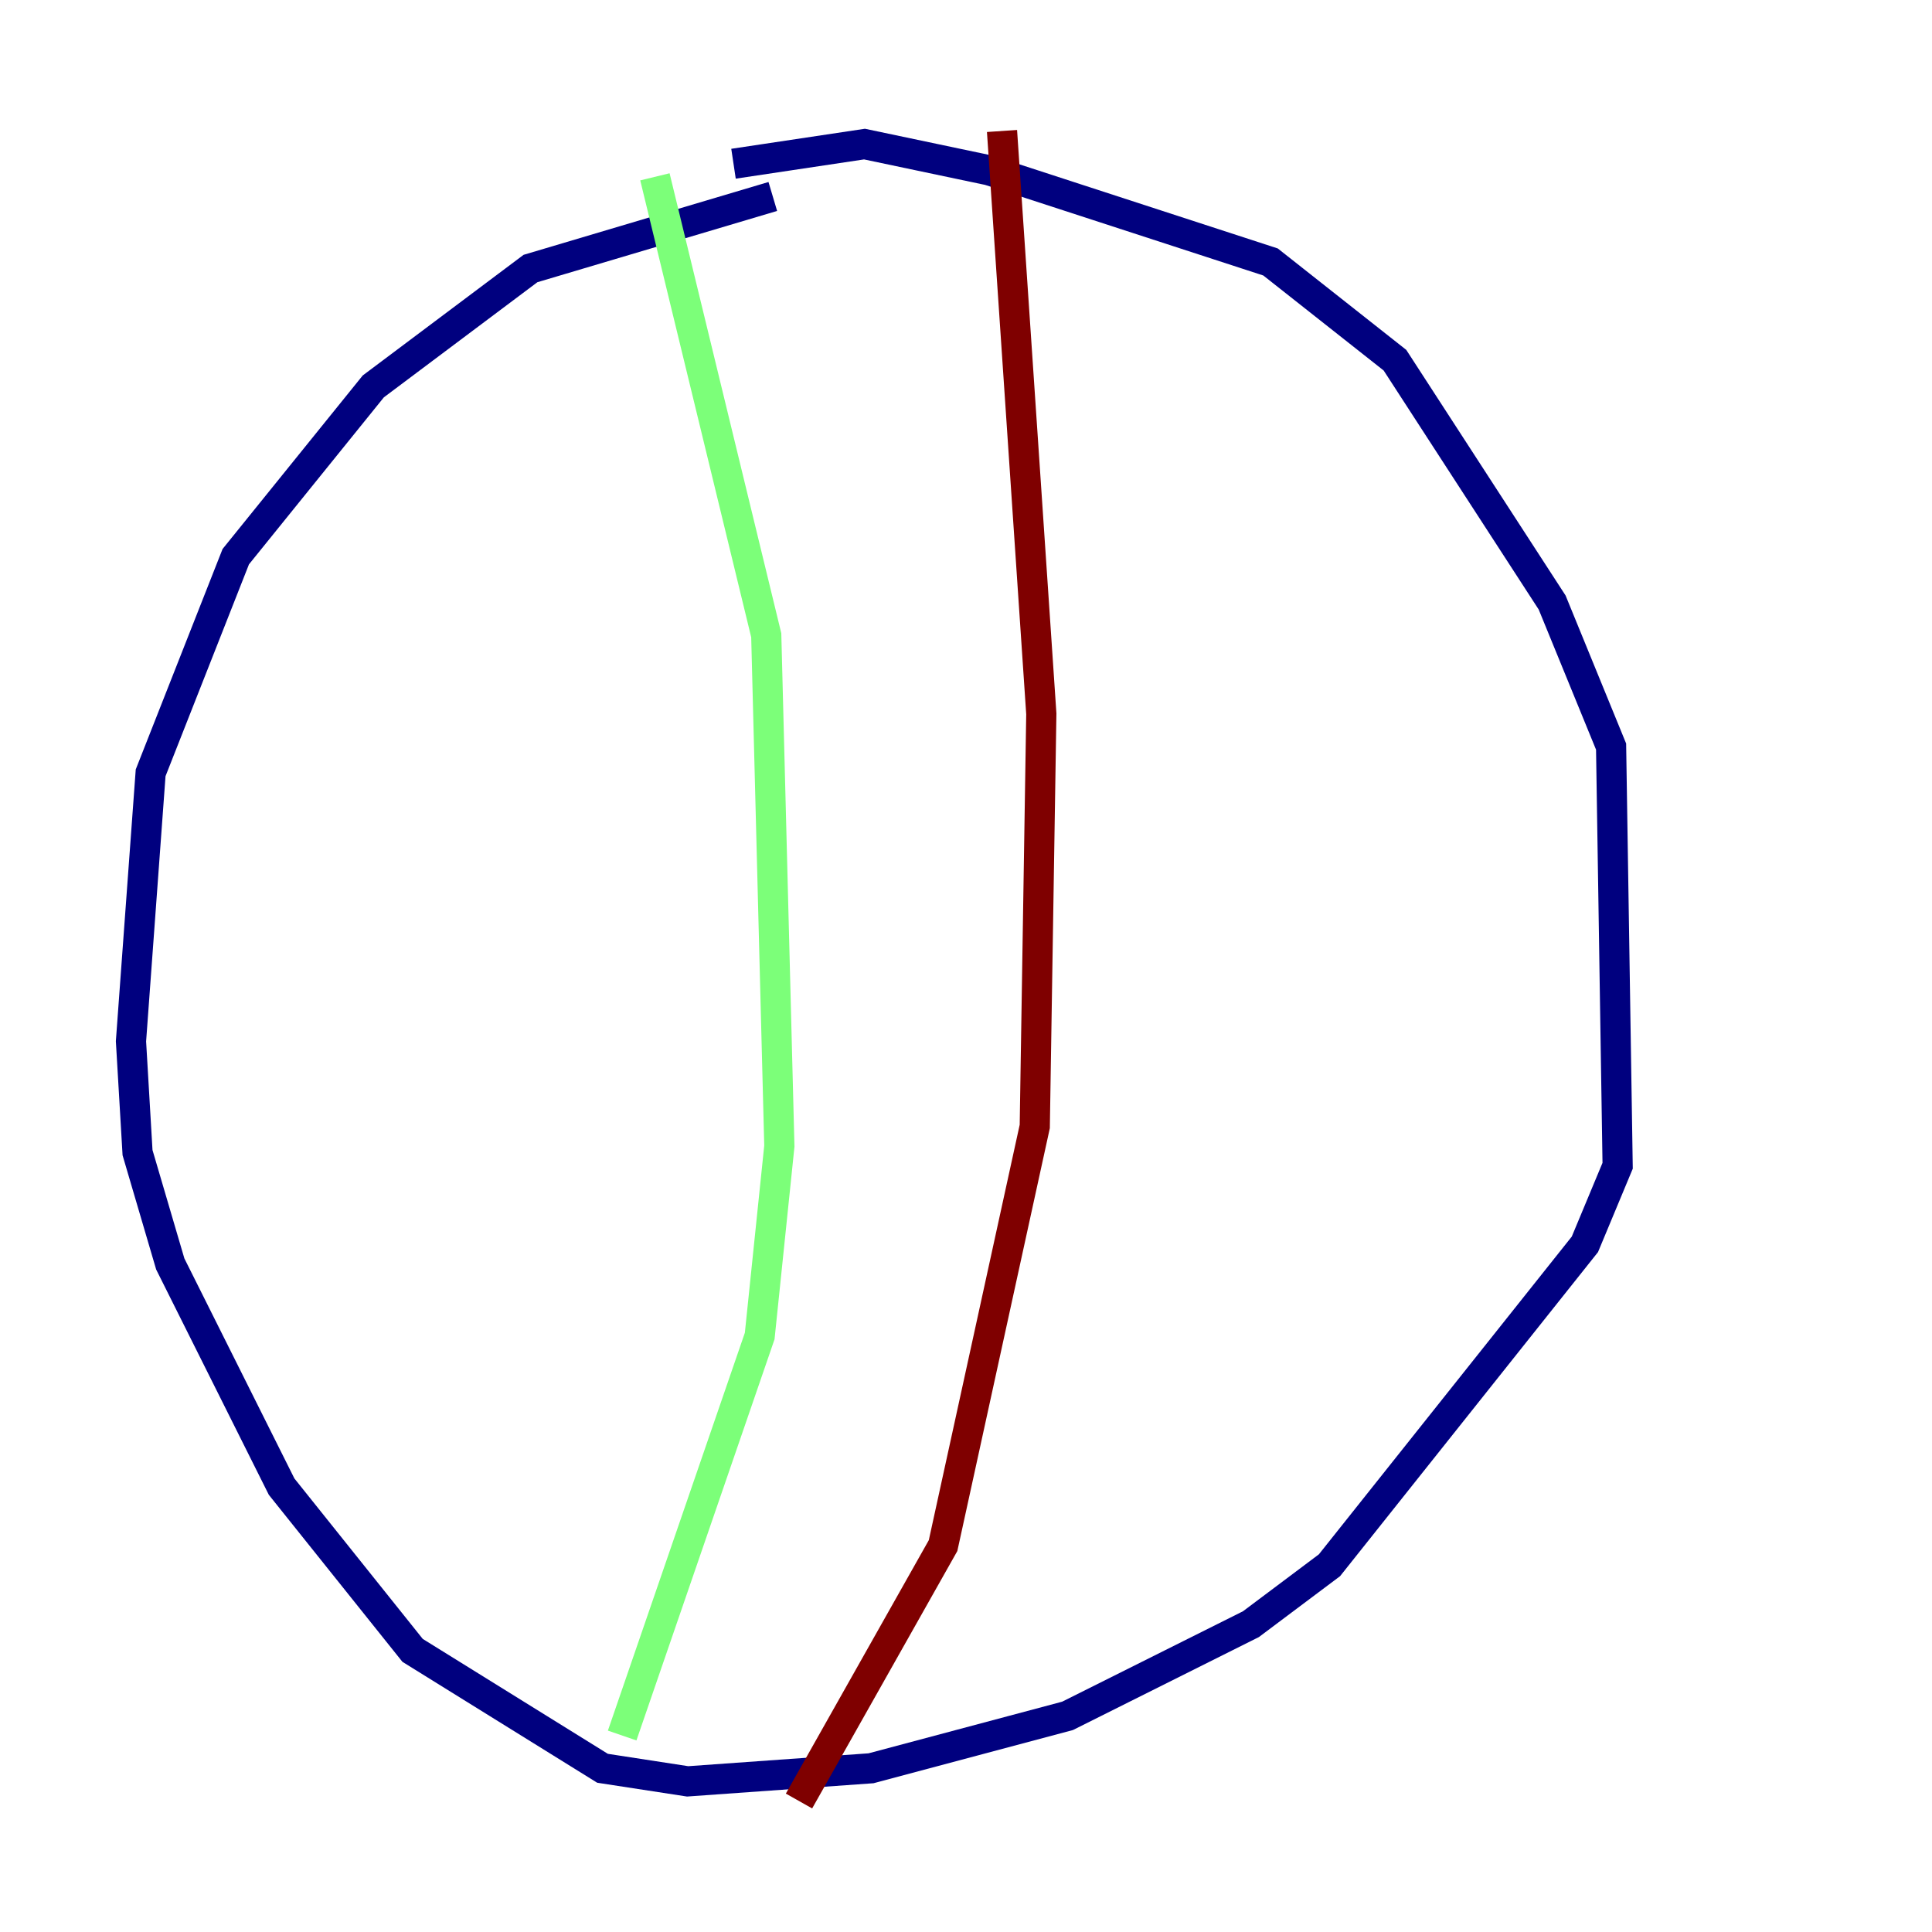 <?xml version="1.0" encoding="utf-8" ?>
<svg baseProfile="tiny" height="128" version="1.2" viewBox="0,0,128,128" width="128" xmlns="http://www.w3.org/2000/svg" xmlns:ev="http://www.w3.org/2001/xml-events" xmlns:xlink="http://www.w3.org/1999/xlink"><defs /><polyline fill="none" points="51.2,13.017 35.146,17.79 24.732,25.6 15.62,36.881 9.98,51.2 8.678,68.99 9.112,76.366 11.281,83.742 18.658,98.495 27.336,109.342 39.919,117.153 45.559,118.02 57.709,117.153 70.725,113.681 82.875,107.607 88.081,103.702 105.003,82.441 107.173,77.234 106.739,49.464 102.834,39.919 92.42,23.864 84.176,17.356 65.519,11.281 57.275,9.546 48.597,10.848" stroke="#00007f" stroke-width="2" /><polyline fill="none" points="43.39,11.715 50.766,42.088 51.634,75.932 50.332,88.515 41.22,114.983" stroke="#7cff79" stroke-width="2" /><polyline fill="none" points="66.386,8.678 68.99,47.295 68.556,74.63 62.481,102.4 52.936,119.322" stroke="#7f0000" stroke-width="2" /></svg>